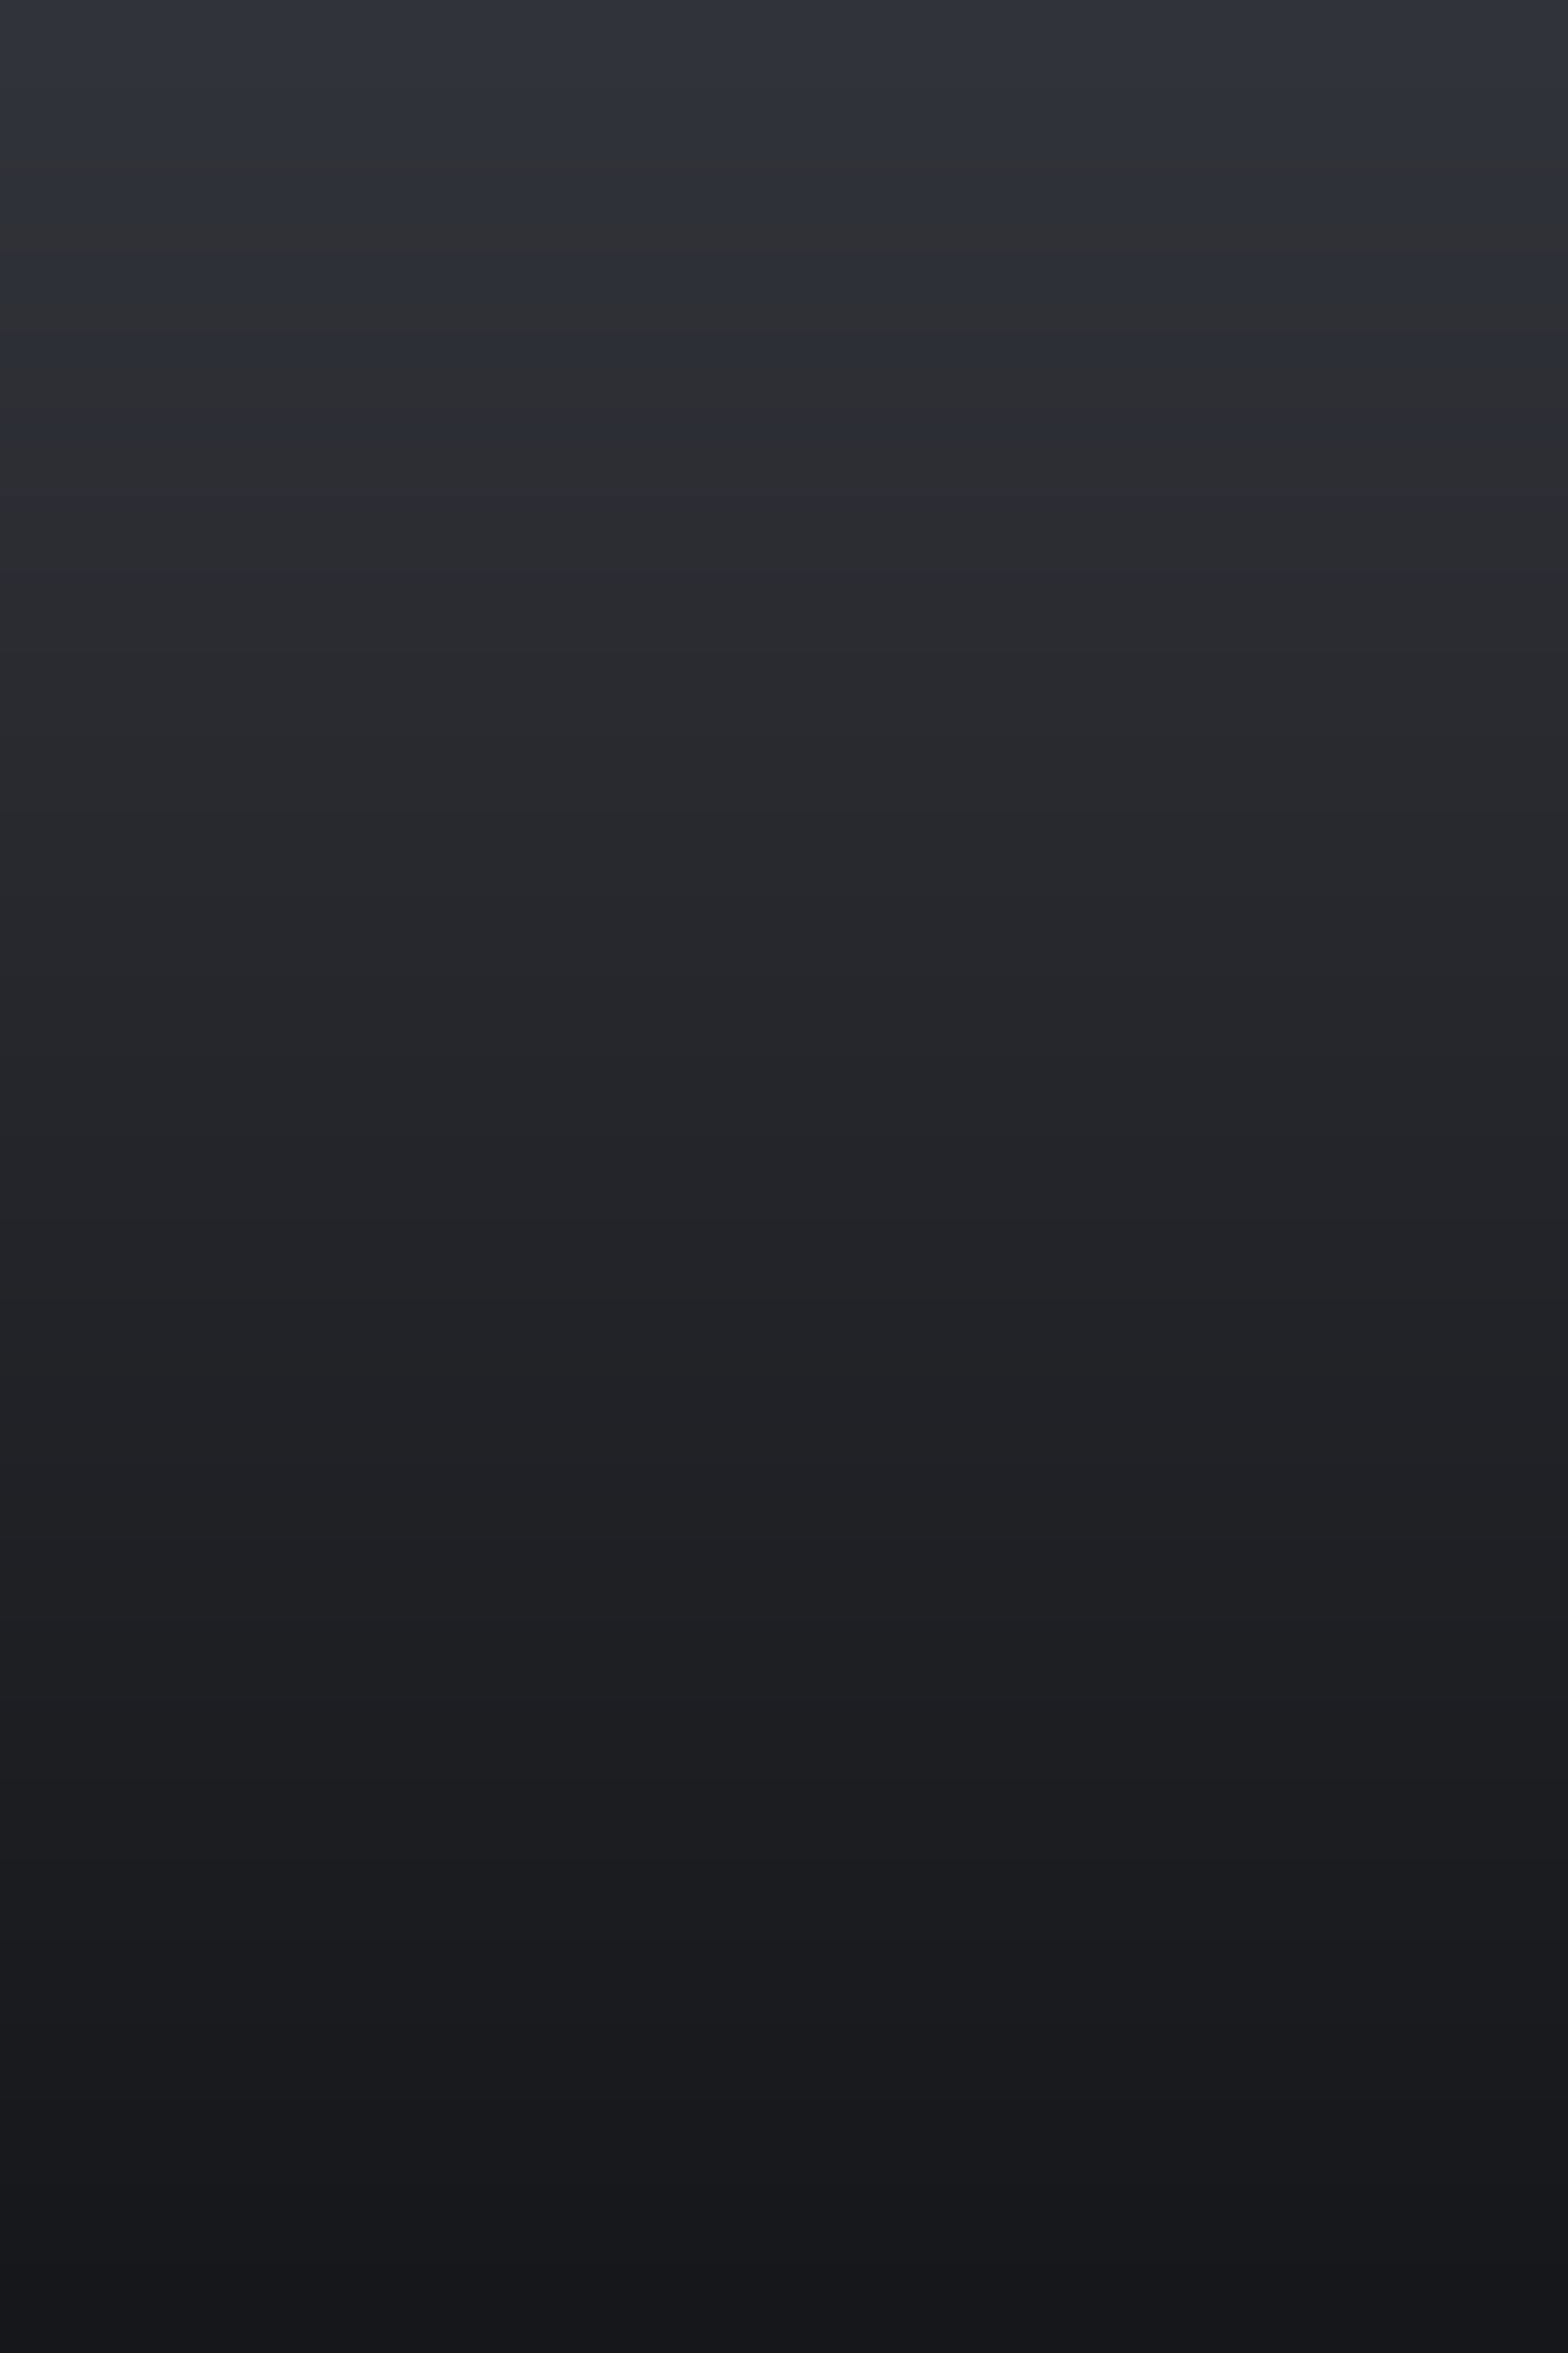 <?xml version="1.0" encoding="UTF-8" standalone="no"?>
<!-- Created with Inkscape (http://www.inkscape.org/) -->

<svg
   width="480"
   height="720"
   viewBox="0 0 480 720"
   version="1.1"
   id="svg5"
   inkscape:version="1.3.2 (091e20ef0f, 2023-11-25, custom)"
   sodipodi:docname="embed_bg.svg"
   xmlns:inkscape="http://www.inkscape.org/namespaces/inkscape"
   xmlns:sodipodi="http://sodipodi.sourceforge.net/DTD/sodipodi-0.dtd"
   xmlns:xlink="http://www.w3.org/1999/xlink"
   xmlns="http://www.w3.org/2000/svg"
   xmlns:svg="http://www.w3.org/2000/svg">
  <sodipodi:namedview
     id="namedview7"
     pagecolor="#505050"
     bordercolor="#eeeeee"
     borderopacity="1"
     inkscape:showpageshadow="0"
     inkscape:pageopacity="0"
     inkscape:pagecheckerboard="0"
     inkscape:deskcolor="#505050"
     inkscape:document-units="px"
     showgrid="false"
     inkscape:zoom="1"
     inkscape:cx="252"
     inkscape:cy="348"
     inkscape:window-width="1904"
     inkscape:window-height="993"
     inkscape:window-x="8"
     inkscape:window-y="35"
     inkscape:window-maximized="1"
     inkscape:current-layer="layer1" />
  <defs
     id="defs2">
    <linearGradient
       id="linearGradient2"
       inkscape:collect="always">
      <stop
         style="stop-color:#31333a;stop-opacity:1;"
         offset="0"
         id="stop2" />
      <stop
         style="stop-color:#16171a;stop-opacity:1;"
         offset="1"
         id="stop3" />
    </linearGradient>
    <filter
       style="color-interpolation-filters:sRGB"
       inkscape:label="Drop Shadow"
       id="filter5"
       x="-0.116"
       y="-0.075"
       width="1.233"
       height="1.158">
      <feFlood
         result="flood"
         in="SourceGraphic"
         flood-opacity="0.8"
         flood-color="rgb(22,23,26)"
         id="feFlood4" />
      <feGaussianBlur
         result="blur"
         in="SourceGraphic"
         stdDeviation="20"
         id="feGaussianBlur4" />
      <feOffset
         result="offset"
         in="blur"
         dx="0"
         dy="5"
         id="feOffset4" />
      <feComposite
         result="comp1"
         operator="in"
         in="flood"
         in2="offset"
         id="feComposite4" />
      <feComposite
         result="comp2"
         operator="over"
         in="SourceGraphic"
         in2="comp1"
         id="feComposite5" />
    </filter>
    <filter
       style="color-interpolation-filters:sRGB"
       inkscape:label="Drop Shadow"
       id="filter7"
       x="-0.116"
       y="-0.075"
       width="1.233"
       height="1.158">
      <feFlood
         result="flood"
         in="SourceGraphic"
         flood-opacity="0.8"
         flood-color="rgb(22,23,26)"
         id="feFlood5" />
      <feGaussianBlur
         result="blur"
         in="SourceGraphic"
         stdDeviation="20"
         id="feGaussianBlur5" />
      <feOffset
         result="offset"
         in="blur"
         dx="0"
         dy="5"
         id="feOffset5" />
      <feComposite
         result="comp1"
         operator="in"
         in="flood"
         in2="offset"
         id="feComposite6" />
      <feComposite
         result="comp2"
         operator="over"
         in="SourceGraphic"
         in2="comp1"
         id="feComposite7" />
    </filter>
    <filter
       style="color-interpolation-filters:sRGB"
       inkscape:label="Drop Shadow"
       id="filter9"
       x="-0.087"
       y="-0.056"
       width="1.175"
       height="1.119">
      <feFlood
         result="flood"
         in="SourceGraphic"
         flood-opacity="0.8"
         flood-color="rgb(22,23,26)"
         id="feFlood7" />
      <feGaussianBlur
         result="blur"
         in="SourceGraphic"
         stdDeviation="20"
         id="feGaussianBlur7" />
      <feOffset
         result="offset"
         in="blur"
         dx="0"
         dy="5"
         id="feOffset7" />
      <feComposite
         result="comp1"
         operator="in"
         in="flood"
         in2="offset"
         id="feComposite8" />
      <feComposite
         result="comp2"
         operator="over"
         in="SourceGraphic"
         in2="comp1"
         id="feComposite9" />
    </filter>
    <linearGradient
       inkscape:collect="always"
       xlink:href="#linearGradient2"
       id="linearGradient3"
       x1="309.4"
       y1="11.1"
       x2="309.4"
       y2="489.9"
       gradientUnits="userSpaceOnUse"
       gradientTransform="matrix(0.762,0,0,1.44,-0.381,-0.72)" />
  </defs>
  <g
     inkscape:label="Layer 1"
     inkscape:groupmode="layer"
     id="layer1">
    <rect
       style="fill:url(#linearGradient3);stroke:none;stroke-width:5.237;stroke-linecap:round;stroke-linejoin:round;stroke-dasharray:none;stroke-opacity:1"
       id="rect2"
       width="480"
       height="720"
       x="0"
       y="0" />
  </g>
</svg>
